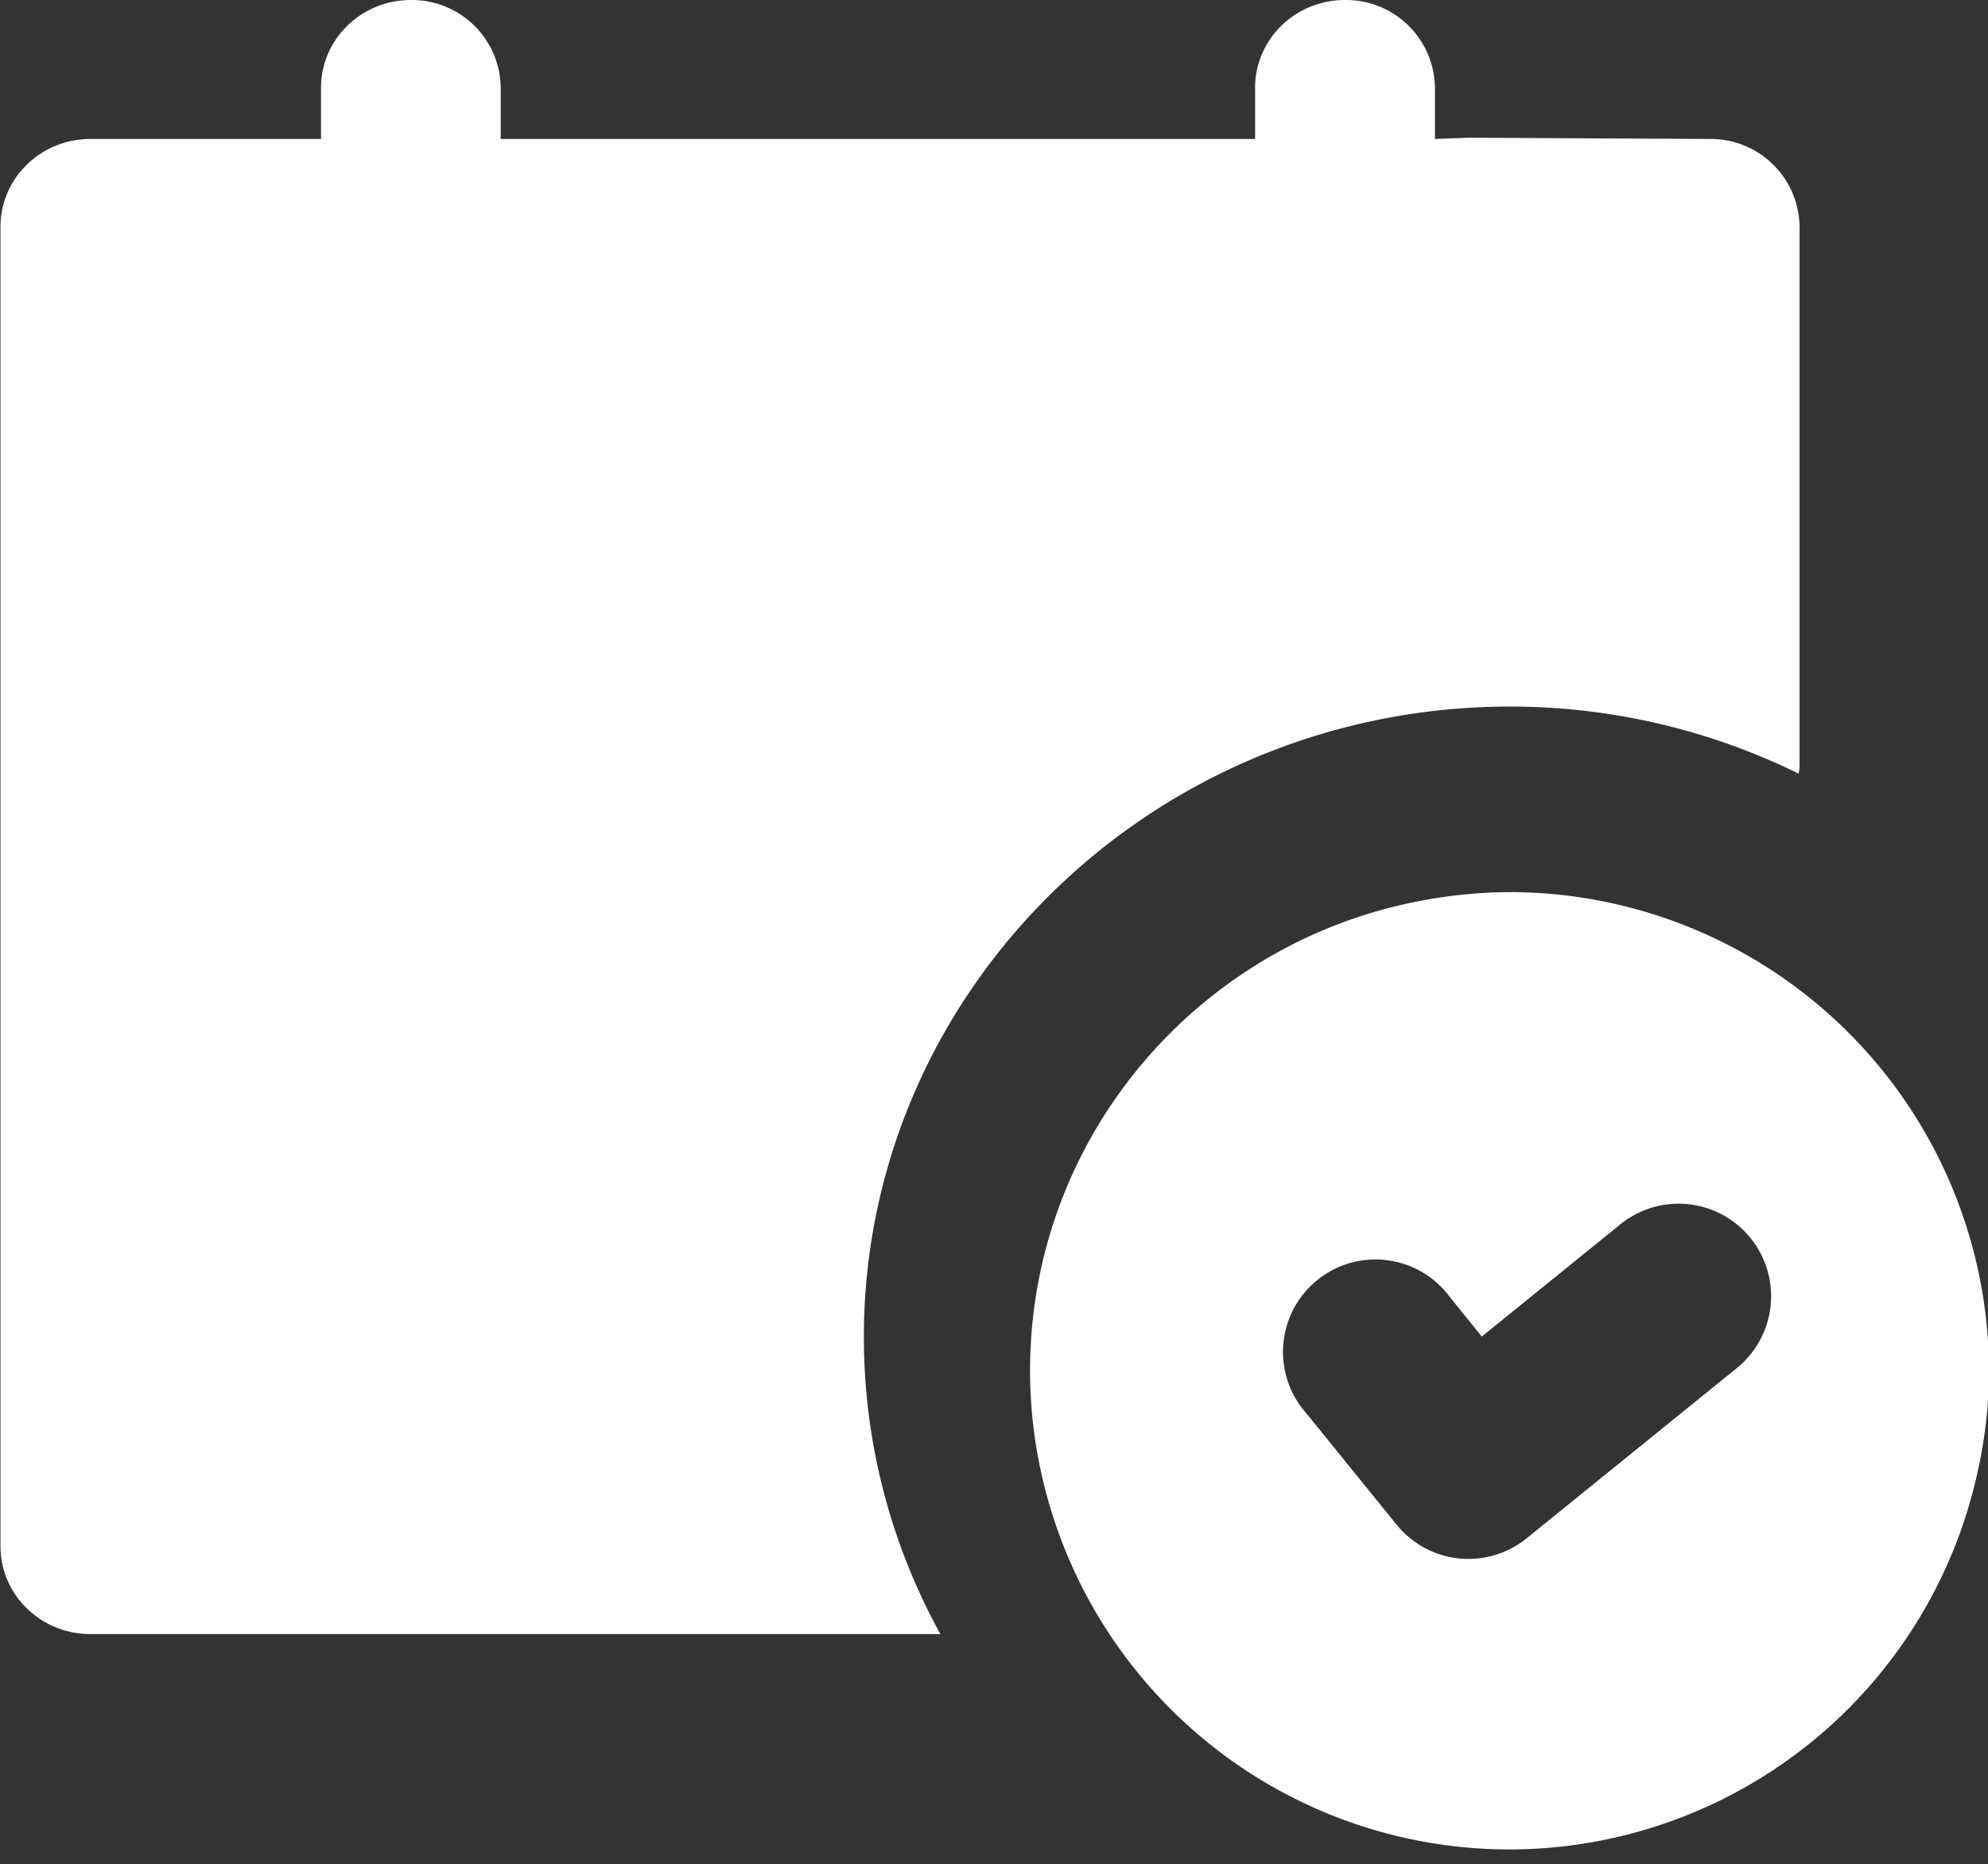 <?xml version="1.0" standalone="no"?><!DOCTYPE svg PUBLIC "-//W3C//DTD SVG 1.1//EN" "http://www.w3.org/Graphics/SVG/1.1/DTD/svg11.dtd"><svg t="1659754938287" class="icon" viewBox="0 0 1092 1024" version="1.1" xmlns="http://www.w3.org/2000/svg" p-id="13026" xmlns:xlink="http://www.w3.org/1999/xlink" width="213.281" height="200"><rect x="0" y="0" width="1092" height="1024" fill="#333333" stroke="none"/><defs><style type="text/css">@font-face { font-family: feedback-iconfont; src: url("//at.alicdn.com/t/font_1031158_u69w8yhxdu.woff2?t=1630033759944") format("woff2"), url("//at.alicdn.com/t/font_1031158_u69w8yhxdu.woff?t=1630033759944") format("woff"), url("//at.alicdn.com/t/font_1031158_u69w8yhxdu.ttf?t=1630033759944") format("truetype"); }
</style></defs><path d="M717.753 776.534l49.357 60.894a50.79 50.79 0 0 0 71.407 7.578l115.507-93.525a50.79 50.79 0 0 0-63.966-78.984l-76.117 61.645-17.34-21.436a50.79 50.79 0 1 0-78.848 63.829m111.411-286.514A263.508 263.508 0 0 1 1092.535 752.982c0 23.893-3.55 46.967-9.557 68.949a263.508 263.508 0 0 1-253.814 193.945 263.508 263.508 0 0 1-263.372-262.894c0-129.023 93.525-236.338 216.473-258.525 15.496-2.867 31.129-4.369 46.899-4.437z" fill="#fff" p-id="13027"></path><path d="M788.204 76.326V48.2A48.81 48.81 0 0 0 738.779 0.004c-27.307 0-49.357 21.572-49.357 48.196v28.126h-414.377V48.2A48.81 48.81 0 0 0 225.757 0.004c-27.307 0-49.425 21.572-49.425 48.196v28.126H49.698c-27.307 0-49.425 21.572-49.425 48.196v724.853c0 26.624 22.118 48.196 49.425 48.196h466.874a337.236 337.236 0 0 1-42.052-163.157c0-190.941 159.265-346.315 354.985-346.315a359.081 359.081 0 0 1 158.515 36.864c0.137-1.365 0.478-2.867 0.478-4.369V124.522a48.81 48.81 0 0 0-49.425-48.196l-132.71-0.683-18.159 0.683z" fill="#fff" p-id="13028"></path></svg>